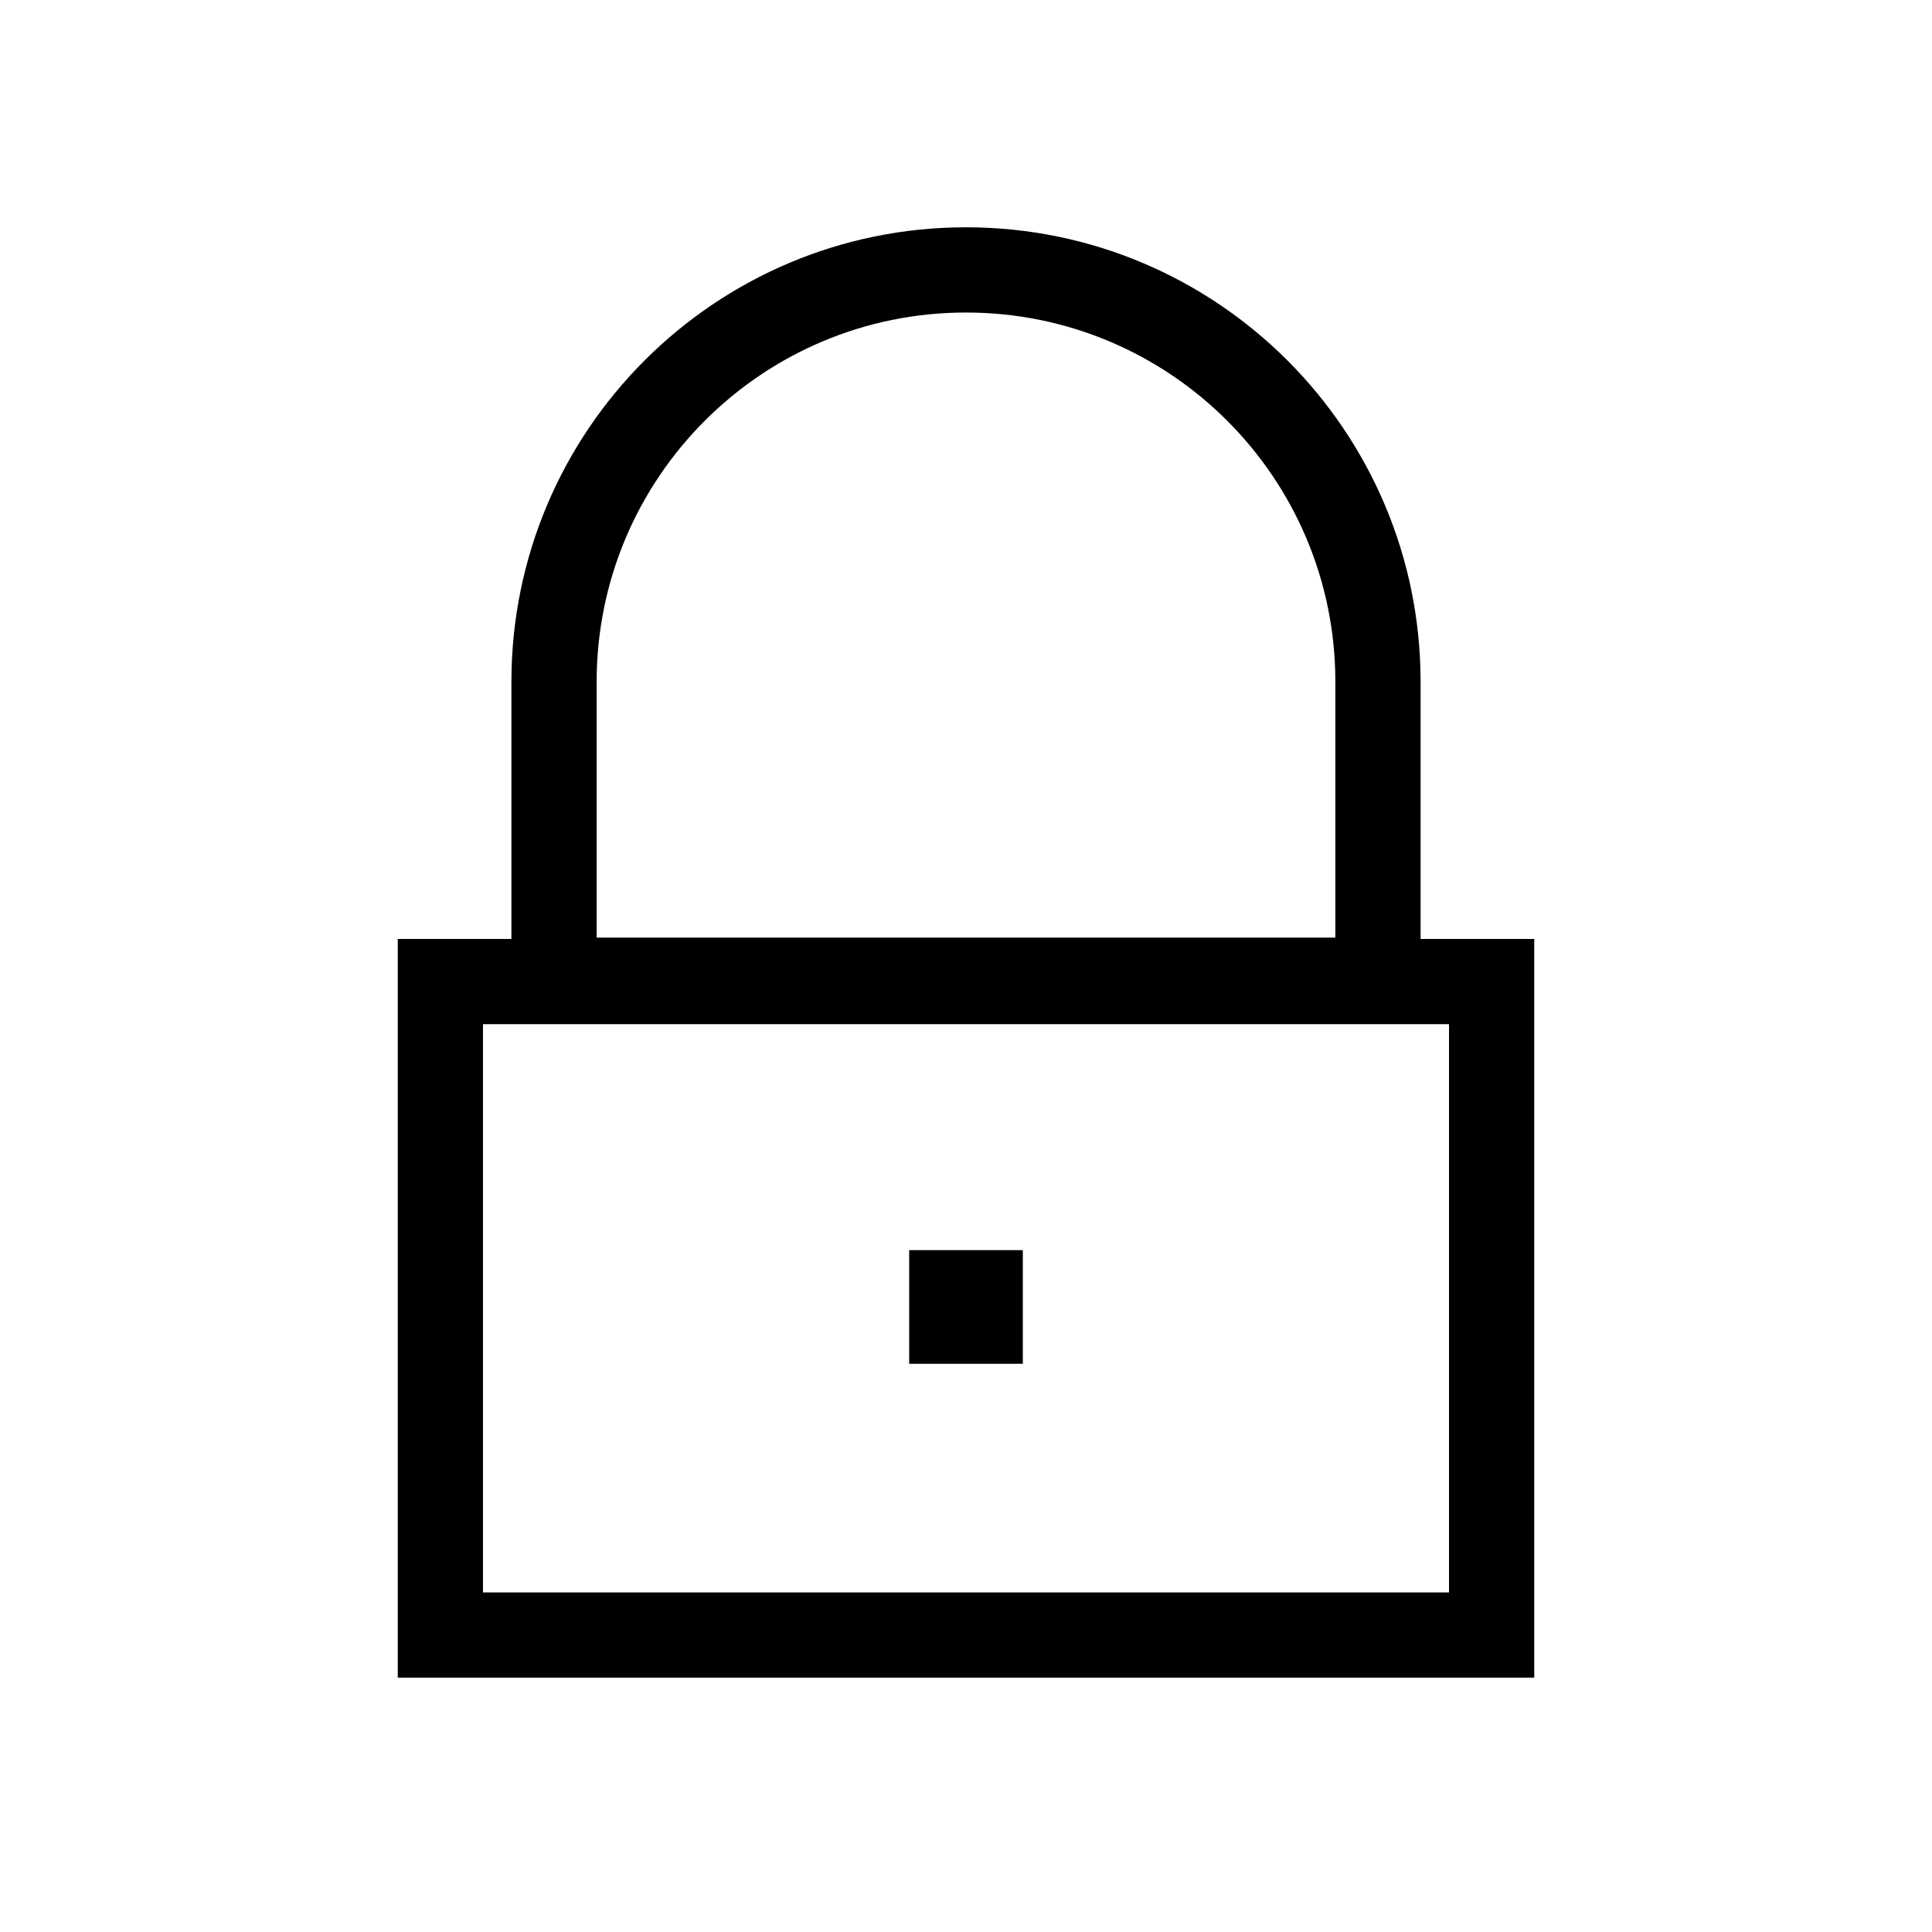 <?xml version="1.0" encoding="UTF-8"?>
<svg width="34px" height="34px" viewBox="0 0 34 34" version="1.1" xmlns="http://www.w3.org/2000/svg" xmlns:xlink="http://www.w3.org/1999/xlink">
    <!-- Generator: Sketch 55.2 (78181) - https://sketchapp.com -->
    <title>ICON/lock</title>
    <desc>Created with Sketch.</desc>
    <defs>
        <path d="M9,16.524 L9,12 C9,7.582 12.582,4 17,4 C21.418,4 25,7.582 25,12 L25,16.524 L27,16.524 L27,29.524 L7,29.524 L7,16.524 L9,16.524 Z M8.5,18.024 L8.5,28.024 L25.5,28.024 L25.5,18.024 L8.5,18.024 Z M10.5,16.5 L23.5,16.5 L23.5,12 C23.5,8.41 20.59,5.5 17,5.5 C13.41,5.5 10.5,8.41 10.5,12 L10.5,16.5 Z M16,22 L18,22 L18,24 L16,24 L16,22 Z" id="lock-path-1"></path>
    </defs>
    <g id="lock-Home-" stroke="none" stroke-width="1" fill="none" fill-rule="evenodd">
        <mask id="lock-mask-2" fill="white">
            <use xlink:href="#lock-path-1"></use>
        </mask>
        <use id="lock-icn_lock" fill="#000000" fill-rule="nonzero" xlink:href="#lock-path-1"></use>
    </g>
</svg>